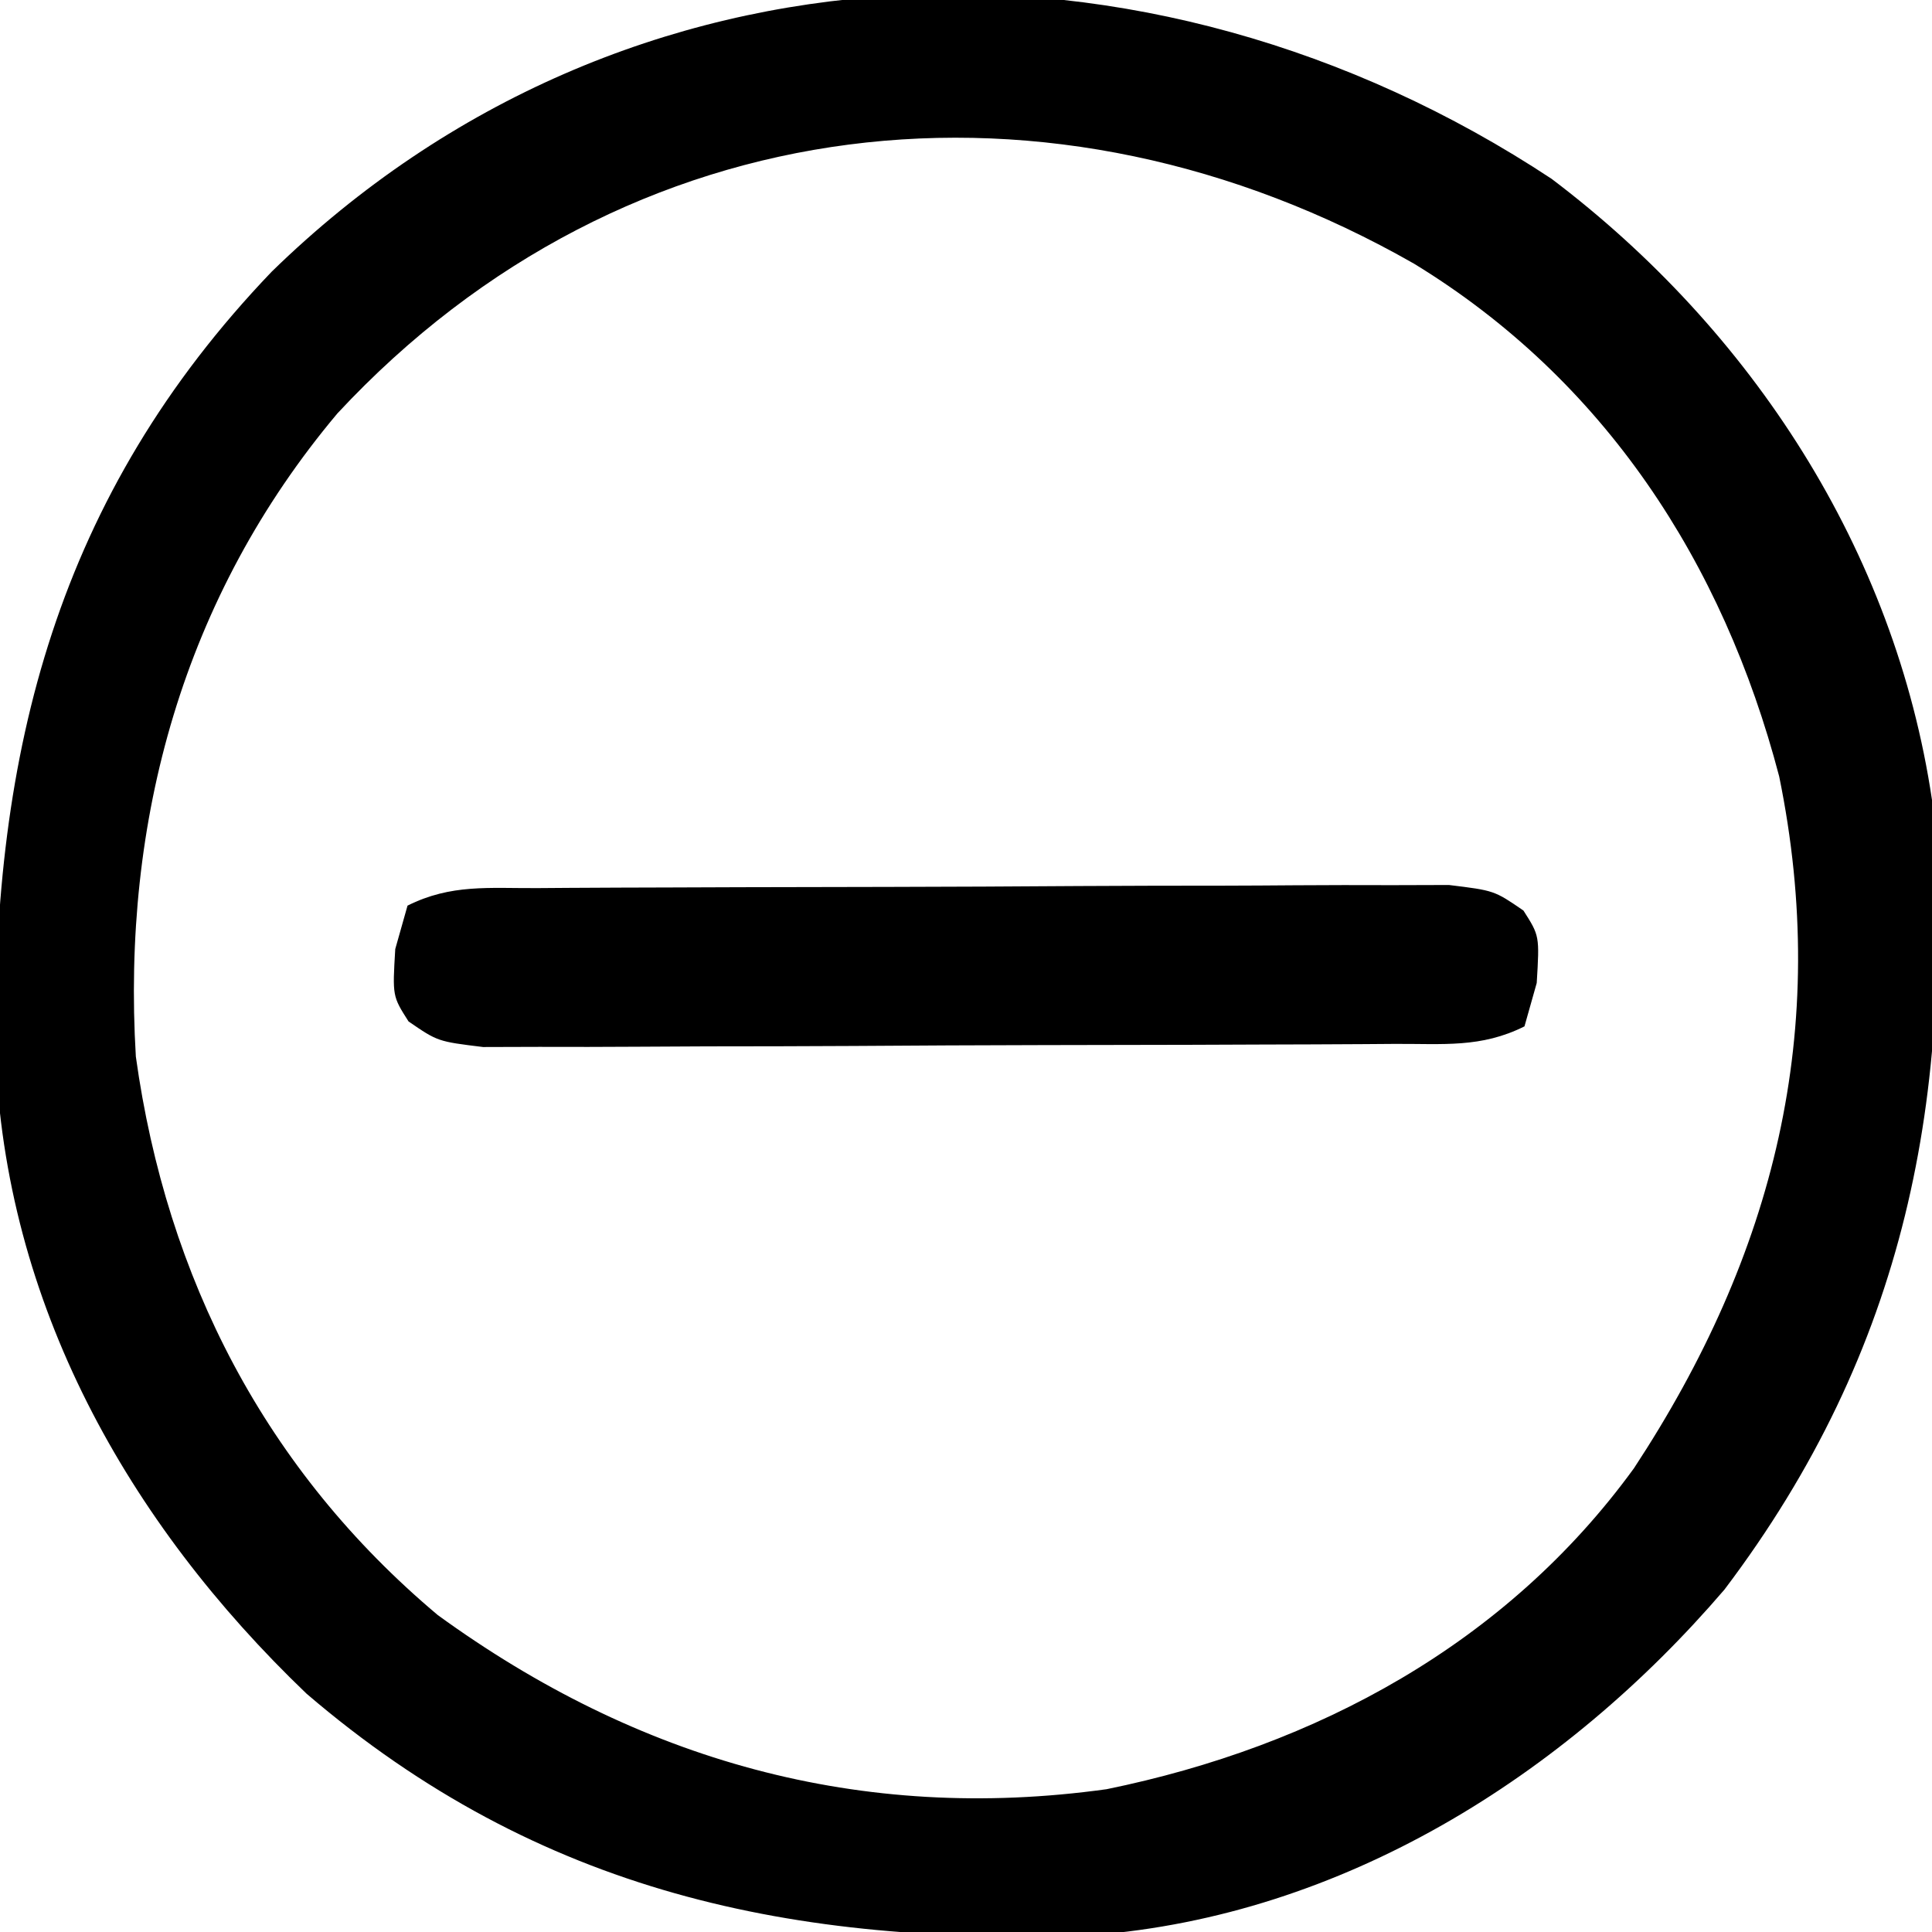 <?xml version="1.0" encoding="UTF-8"?>
<svg version="1.1" xmlns="http://www.w3.org/2000/svg" width="128" height="128">
<path d="M0 0 C13.255 10.024 22.745 24.589 25.203 41.152 C26.722 60.755 23.482 77.559 11.453 93.465 C0.841 105.843 -13.861 115.072 -30.396 116.354 C-50.194 117.081 -67.074 113.578 -82.492 100.359 C-94.363 88.992 -102.486 74.498 -103.098 57.848 C-103.308 37.916 -98.979 20.962 -84.797 6.152 C-61.329 -16.749 -26.749 -17.67 0 0 Z M-80.447 15.546 C-90.661 27.7 -94.729 42.523 -93.797 58.152 C-91.753 72.857 -85.196 85.572 -73.797 95.152 C-60.537 104.787 -45.79 108.958 -29.48 106.691 C-15.575 103.847 -2.994 97.057 5.456 85.429 C14.753 71.292 18.512 56.373 15.078 39.59 C11.361 25.405 3.493 13.321 -9.11 5.624 C-33.048 -8.04 -61.279 -5.066 -80.447 15.546 Z " fill="#000000" transform="translate(102.797,11.848)"/>
<path d="M0 0 C1.017 -0.007 1.017 -0.007 2.055 -0.015 C4.303 -0.03 6.55 -0.036 8.797 -0.042 C10.356 -0.048 11.916 -0.054 13.475 -0.059 C16.746 -0.07 20.017 -0.076 23.288 -0.079 C27.483 -0.085 31.677 -0.109 35.871 -0.137 C39.093 -0.156 42.314 -0.161 45.535 -0.162 C47.082 -0.165 48.628 -0.174 50.175 -0.187 C52.337 -0.204 54.498 -0.202 56.66 -0.195 C57.891 -0.199 59.122 -0.203 60.39 -0.206 C63.395 0.161 63.395 0.161 65.327 1.488 C66.395 3.161 66.395 3.161 66.207 6.286 C65.939 7.235 65.671 8.184 65.395 9.161 C62.512 10.603 60.011 10.304 56.79 10.322 C55.772 10.33 55.772 10.33 54.734 10.337 C52.487 10.352 50.24 10.359 47.992 10.364 C46.433 10.37 44.874 10.376 43.314 10.382 C40.043 10.392 36.772 10.398 33.501 10.401 C29.307 10.407 25.113 10.431 20.918 10.459 C17.697 10.478 14.476 10.483 11.254 10.485 C9.708 10.488 8.161 10.496 6.615 10.509 C4.453 10.526 2.291 10.524 0.129 10.518 C-1.101 10.521 -2.332 10.525 -3.6 10.529 C-6.605 10.161 -6.605 10.161 -8.538 8.834 C-9.605 7.161 -9.605 7.161 -9.418 4.036 C-9.15 3.087 -8.881 2.139 -8.605 1.161 C-5.722 -0.28 -3.221 0.018 0 0 Z " fill="#000000" transform="translate(35.605,58.839)"/>
</svg>
